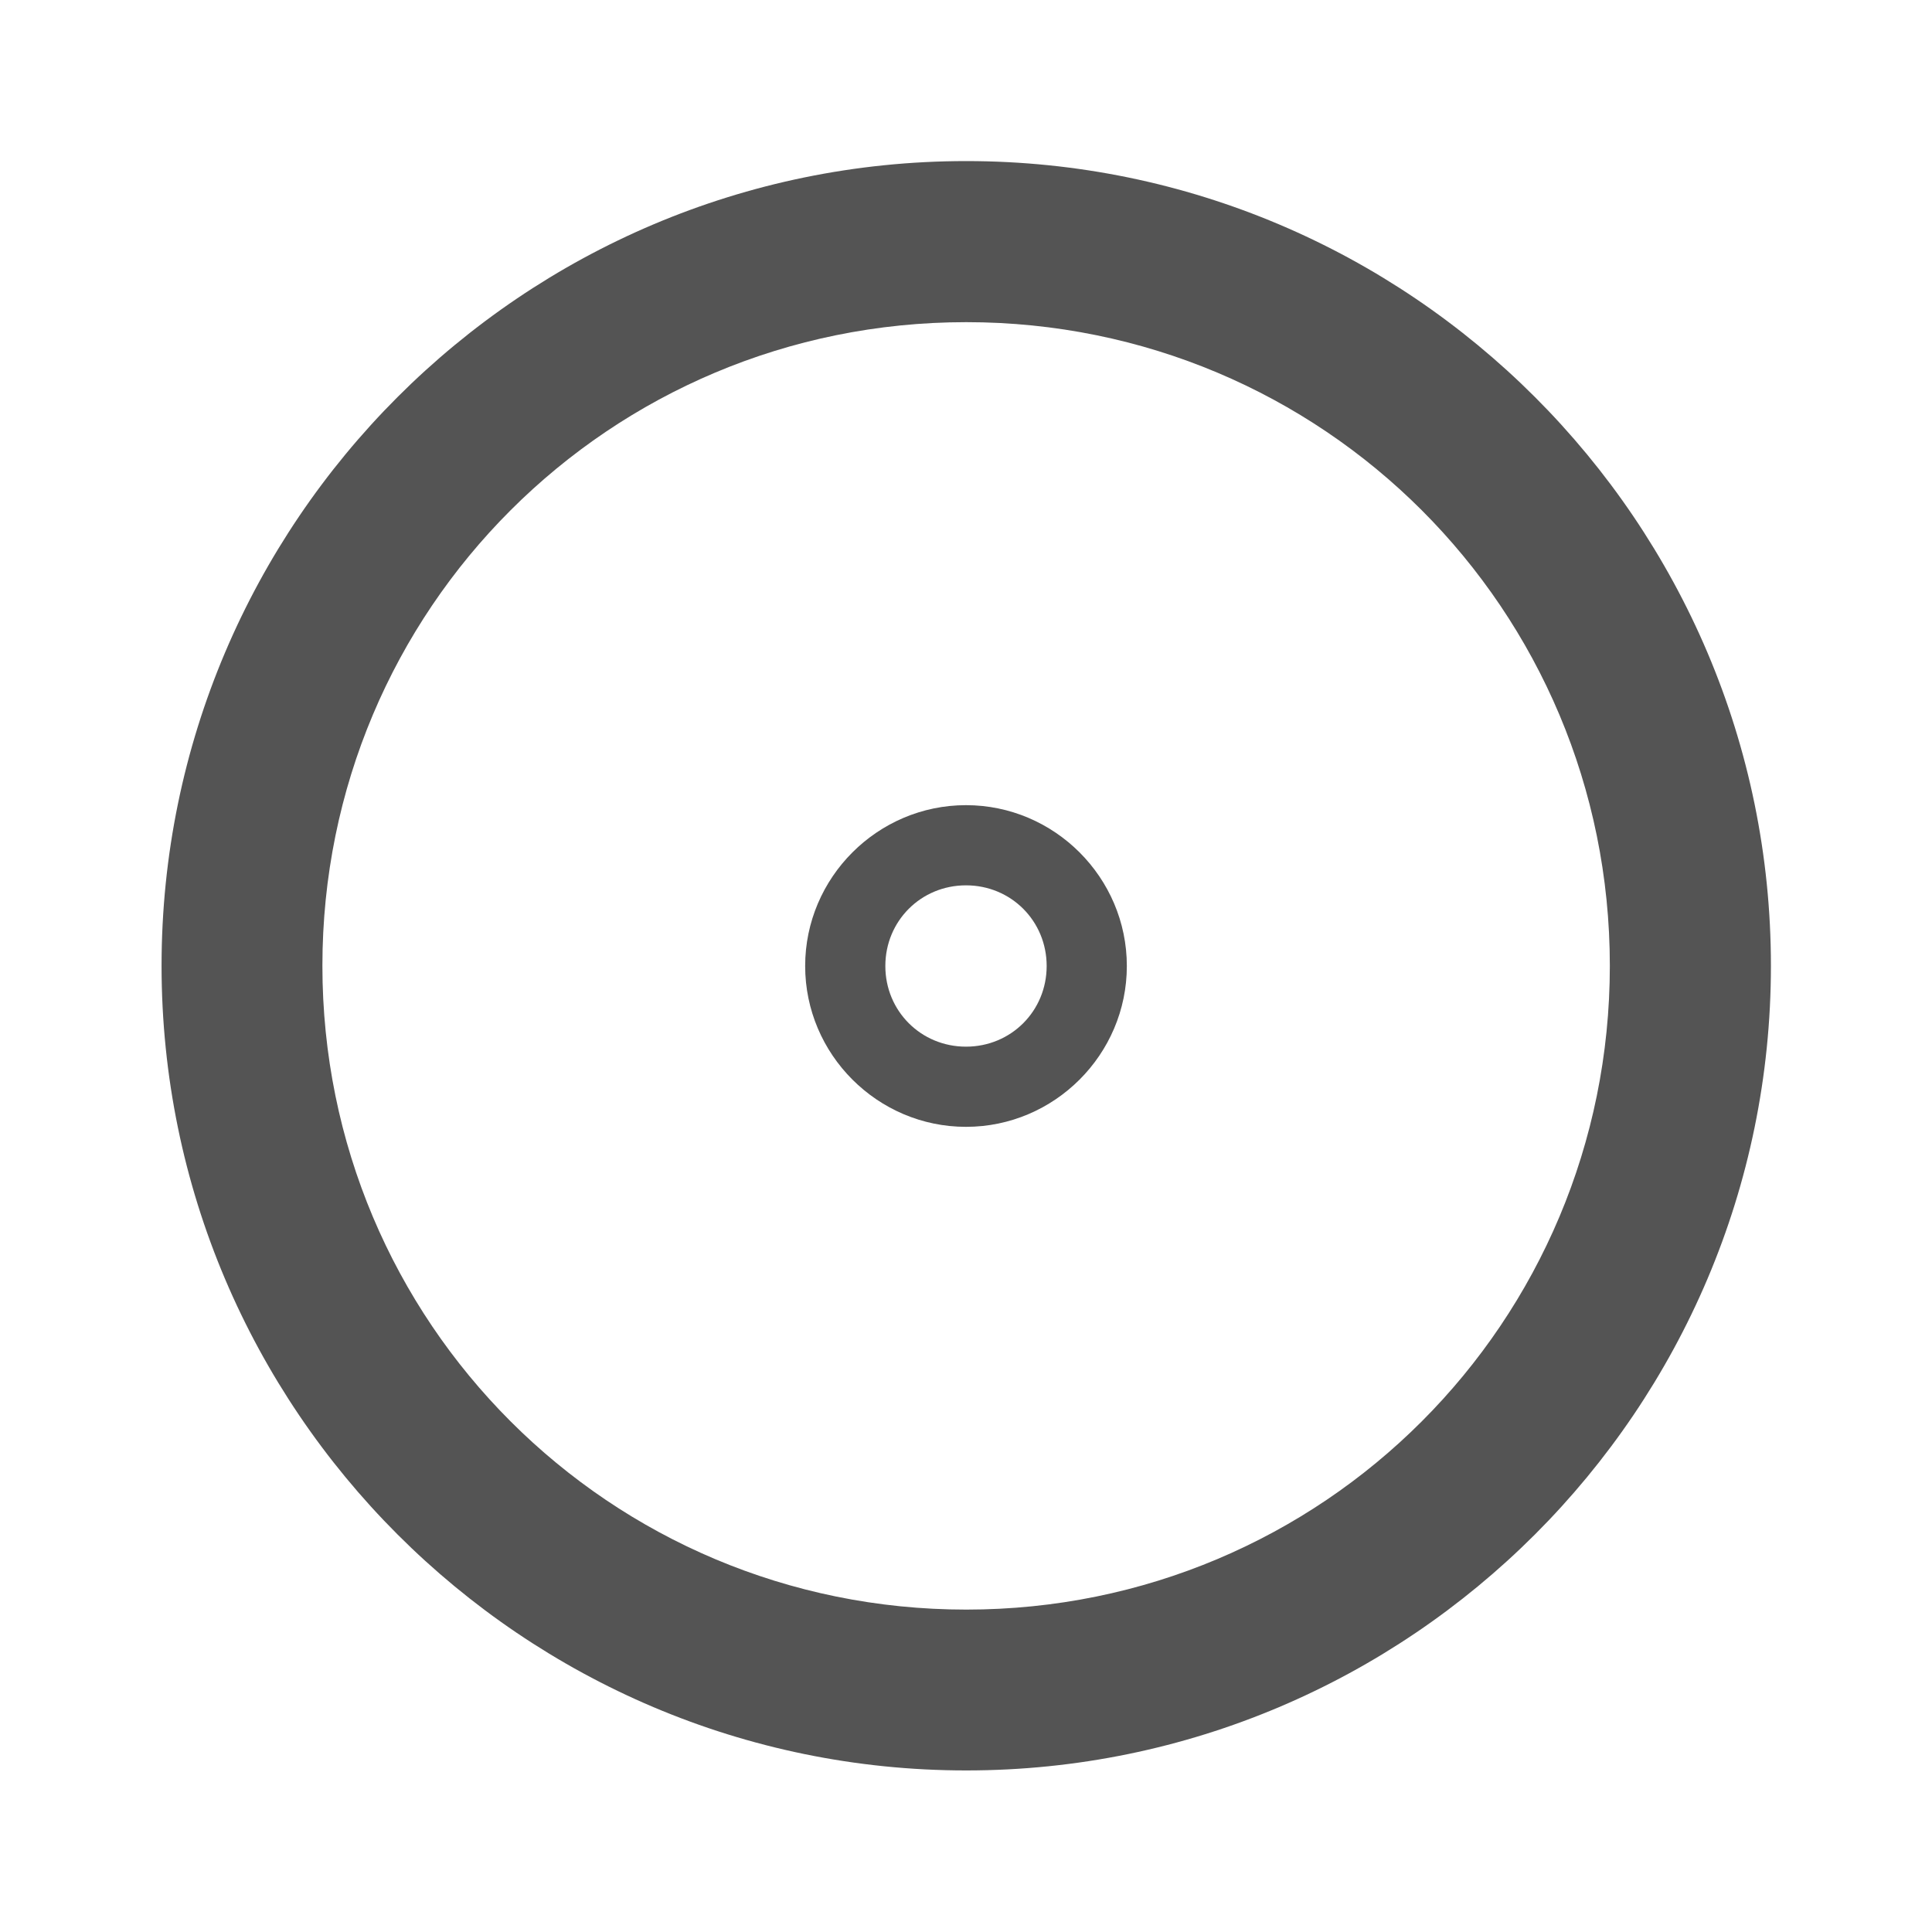 <svg width="32" xmlns="http://www.w3.org/2000/svg" height="32" viewBox="0 0 32 32" xmlns:xlink="http://www.w3.org/1999/xlink">
<g style="fill:#545454">
<path d="M 16.004 2.668 C 8.656 2.668 2.676 8.648 2.676 15.996 C 2.676 23.344 8.656 29.324 16.004 29.324 C 23.352 29.324 29.332 23.344 29.332 15.996 C 29.332 8.648 23.352 2.668 16.004 2.668 Z M 16.004 5.336 C 21.91 5.336 26.664 10.09 26.664 15.996 C 26.664 21.902 21.91 26.66 16.004 26.66 C 10.098 26.66 5.34 21.902 5.34 15.996 C 5.34 10.09 10.098 5.336 16.004 5.336 Z "/>
<path d="M 16 13.336 C 14.535 13.336 13.336 14.535 13.336 16 C 13.336 17.465 14.535 18.664 16 18.664 C 17.465 18.664 18.664 17.465 18.664 16 C 18.664 14.535 17.465 13.336 16 13.336 Z M 16 14.664 C 16.746 14.664 17.336 15.254 17.336 16 C 17.336 16.746 16.746 17.336 16 17.336 C 15.254 17.336 14.664 16.746 14.664 16 C 14.664 15.254 15.254 14.664 16 14.664 Z "/>
</g>
</svg>

